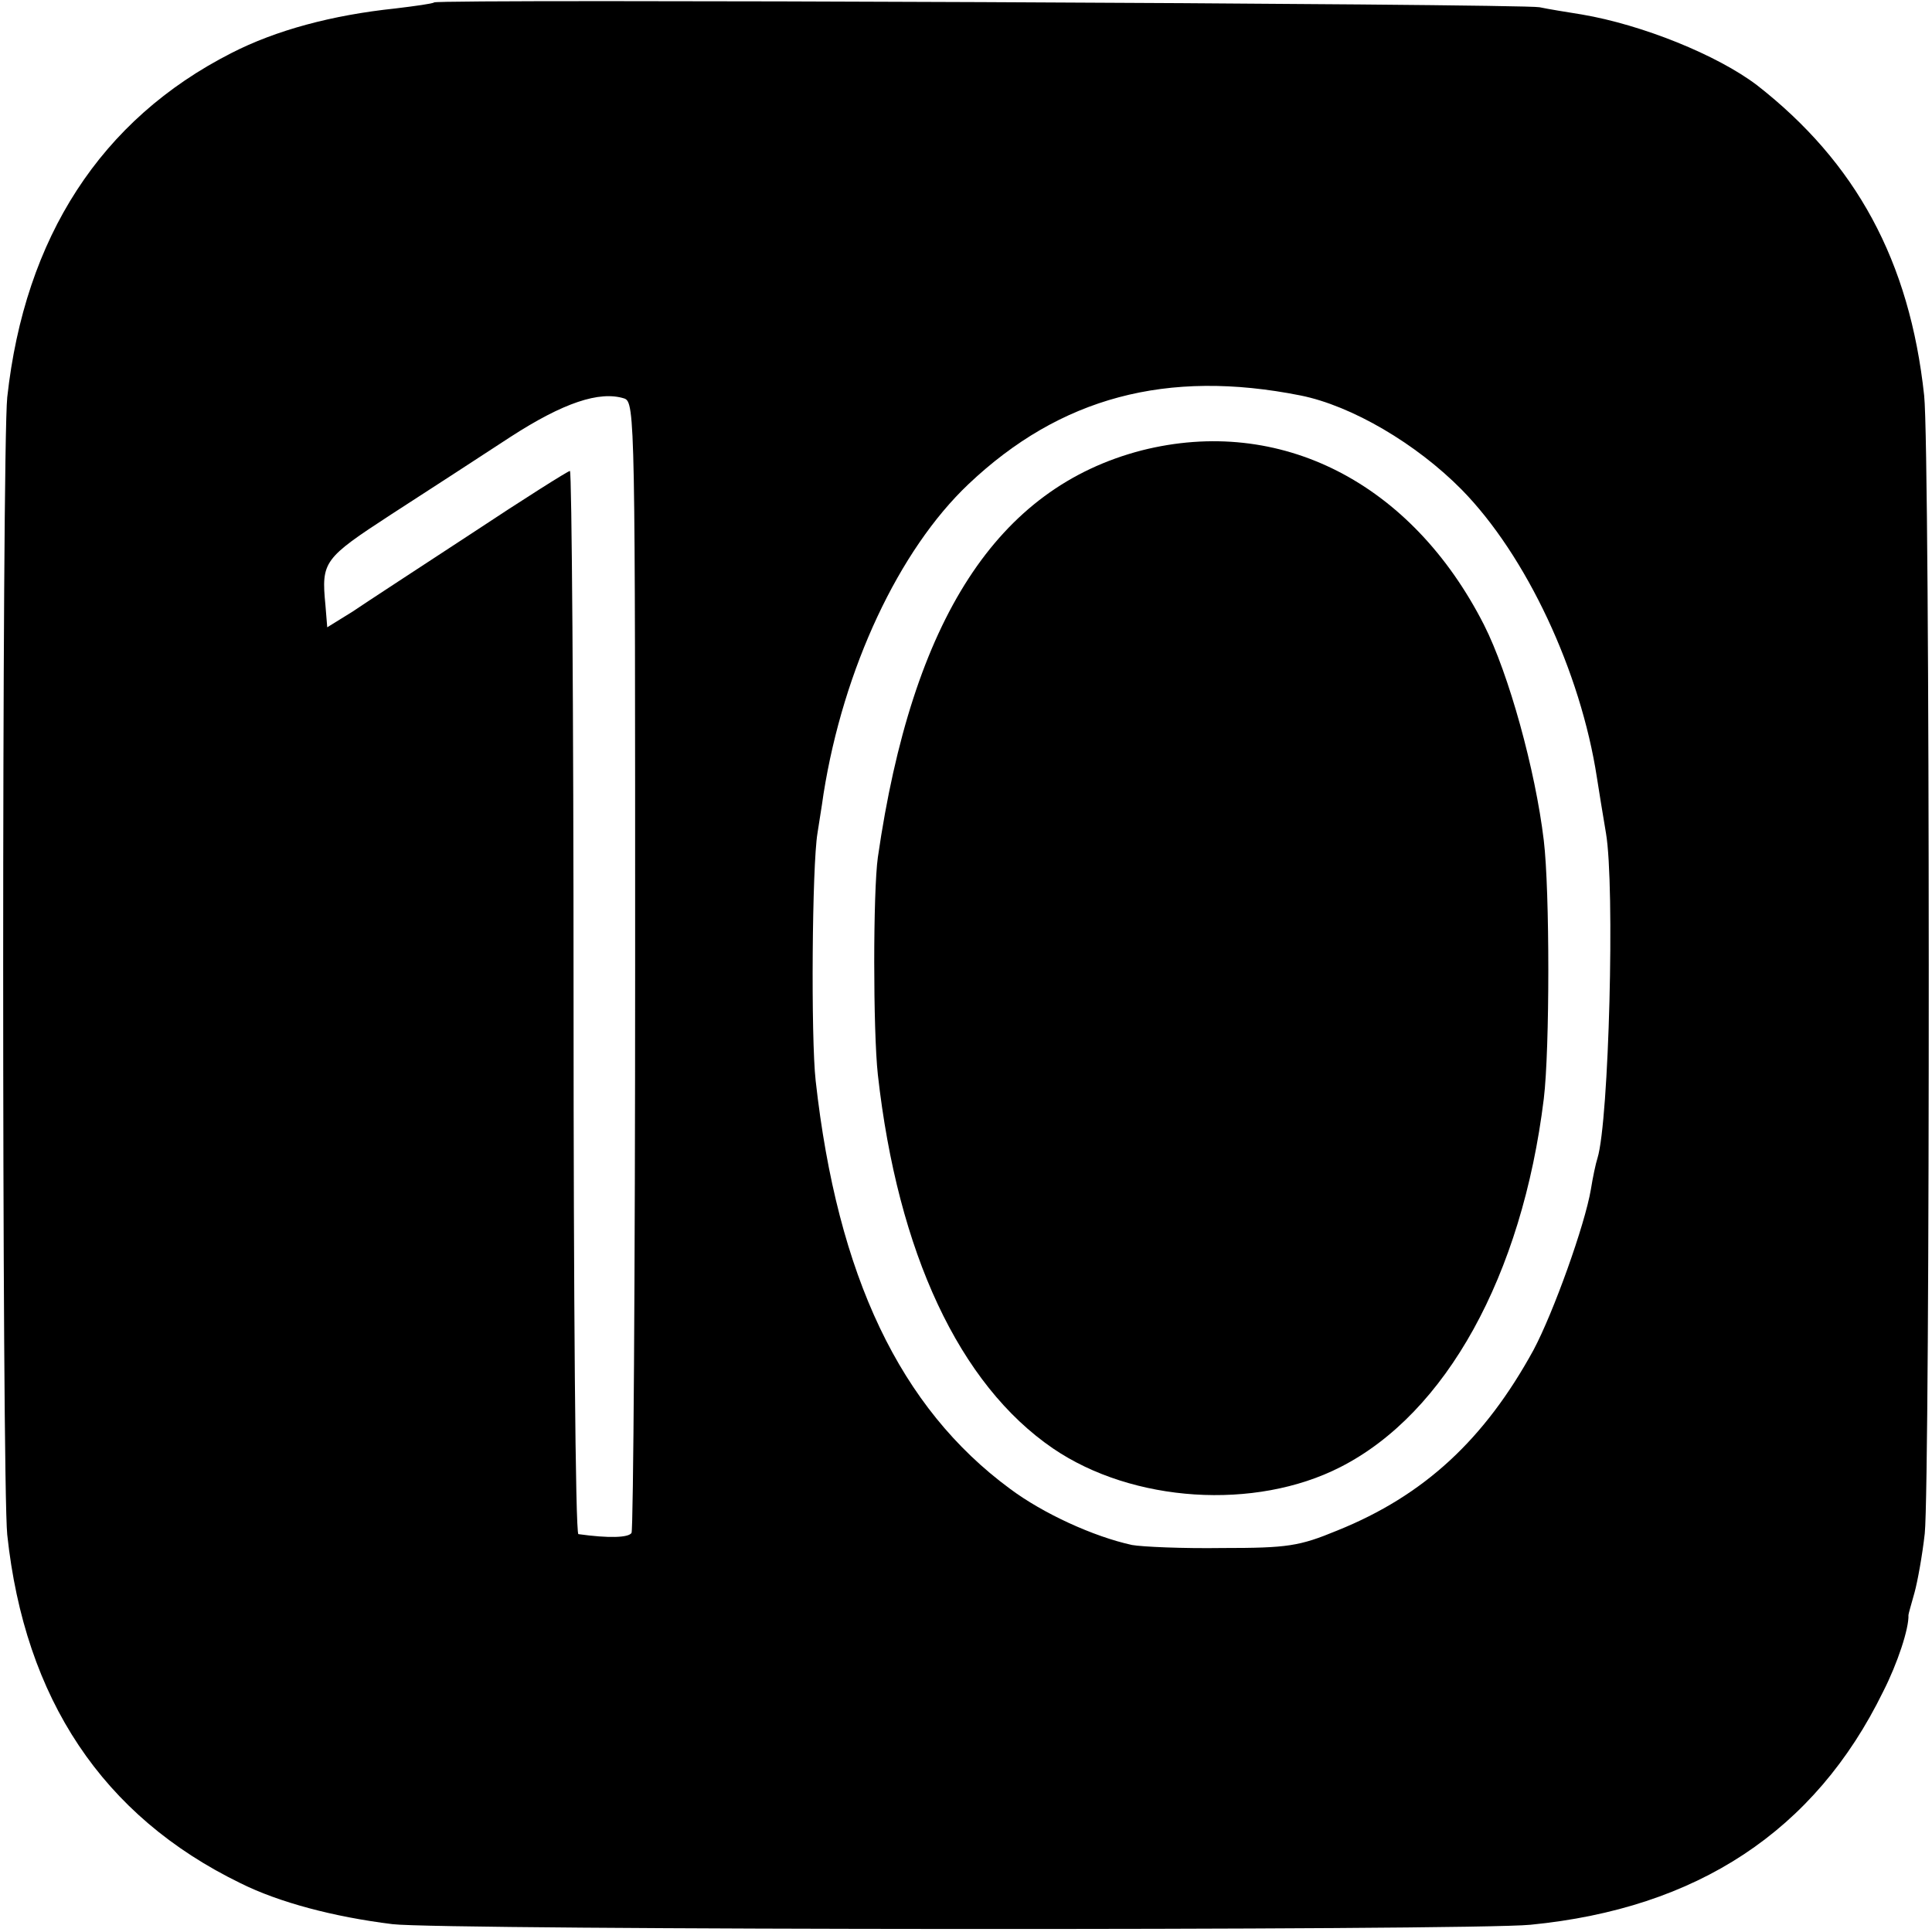 <?xml version="1.0" standalone="no"?>
<!DOCTYPE svg PUBLIC "-//W3C//DTD SVG 20010904//EN"
 "http://www.w3.org/TR/2001/REC-SVG-20010904/DTD/svg10.dtd">
<svg version="1.0" xmlns="http://www.w3.org/2000/svg"
 width="320pt" height="320pt" viewBox="0 0 320 320"
 preserveAspectRatio="xMidYMid meet">
<g transform="translate(0,320) scale(0.1,-0.1)"
fill="#000000" stroke="none">
<path d="M719 3196 c-2 -2 -31 -6 -64 -10 -105 -11 -198 -36 -272 -74 -216
-110 -342 -305 -371 -570 -9 -87 -9 -1797 0 -1884 29 -272 158 -466 386 -577
64 -32 155 -56 252 -68 79 -10 1787 -11 1885 -1 276 27 471 155 584 386 24 47
43 105 42 127 0 2 5 19 10 37 5 18 13 62 17 98 9 86 9 1795 -1 1885 -24 223
-113 386 -277 514 -66 50 -190 100 -290 117 -25 4 -56 9 -70 12 -28 6 -1825
14 -1831 8z m1435 -651 c85 -17 192 -80 267 -156 107 -109 197 -301 224 -477
3 -20 10 -62 15 -92 15 -88 5 -476 -14 -538 -3 -9 -8 -33 -11 -52 -10 -59 -62
-204 -95 -266 -81 -148 -181 -241 -325 -299 -63 -26 -82 -29 -190 -29 -66 -1
-133 2 -150 5 -64 14 -147 52 -202 93 -182 134 -286 352 -322 676 -8 71 -6
356 3 410 2 14 7 43 10 65 33 208 125 404 240 513 152 144 329 191 550 147z
m-1102 -943 c0 -512 -3 -936 -6 -941 -5 -8 -38 -9 -88 -2 -5 1 -8 397 -8 881
0 484 -3 880 -6 880 -3 0 -76 -46 -162 -103 -87 -57 -176 -115 -198 -130 l-42
-26 -3 37 c-7 72 -3 77 109 150 59 38 148 96 197 128 88 57 148 77 189 64 18
-6 18 -39 18 -938z"/>
<path d="M1891 2454 c-239 -62 -380 -279 -437 -674 -8 -57 -8 -287 0 -360 33
-295 135 -513 290 -619 132 -90 335 -103 476 -31 175 89 301 317 337 610 10
82 10 345 0 428 -14 117 -58 276 -99 357 -120 236 -338 347 -567 289z"/>
</g>
</svg>
